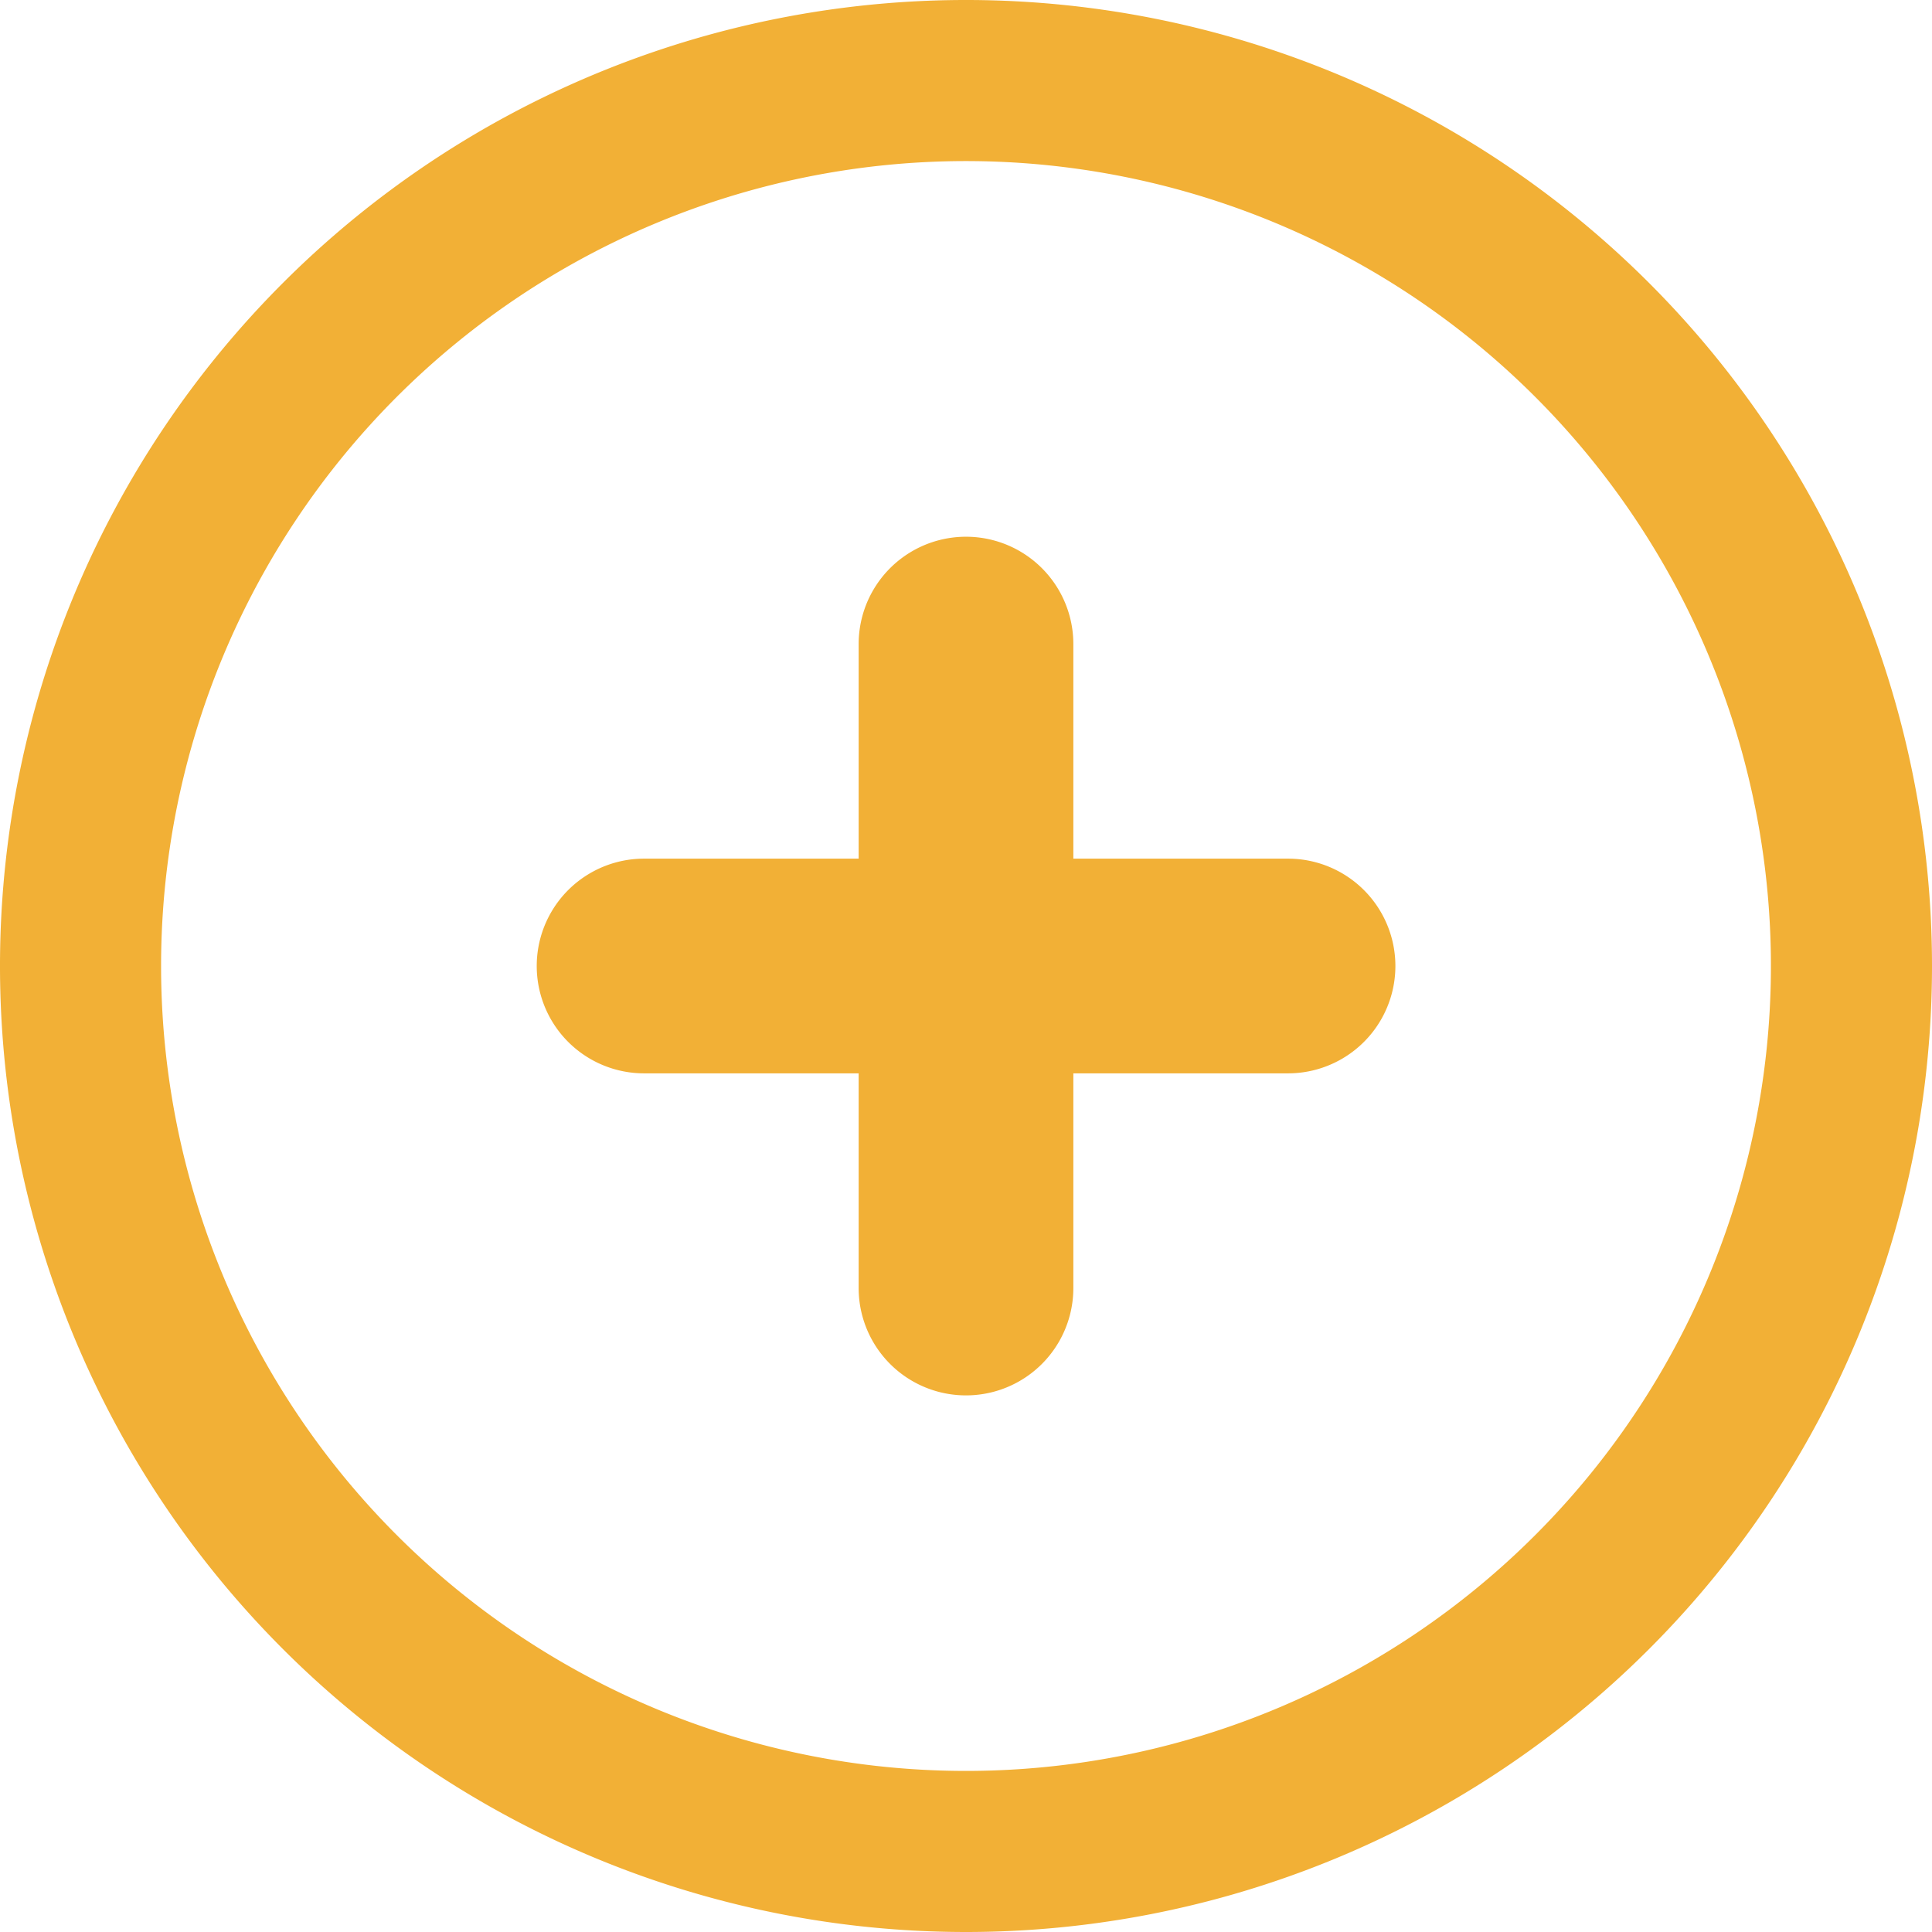 <svg xmlns="http://www.w3.org/2000/svg" width="16" height="16" viewBox="0 0 16 16">
  <defs>
    <style>
      .cls-1 {
        fill: #f2b036;
      }
    </style>
  </defs>
  <path id="添加" class="cls-1" d="M8,14.666A6.666,6.666,0,1,0,1.334,8,6.666,6.666,0,0,0,8,14.666ZM8,16a8,8,0,1,1,8-8A8,8,0,0,1,8,16ZM7.111,7.111V5.334a.889.889,0,1,1,1.778,0V7.111h1.778a.889.889,0,1,1,0,1.778H8.889v1.778a.889.889,0,1,1-1.778,0V8.889H5.334a.889.889,0,1,1,0-1.778H7.111Z" transform="translate(0)"/>
</svg>
